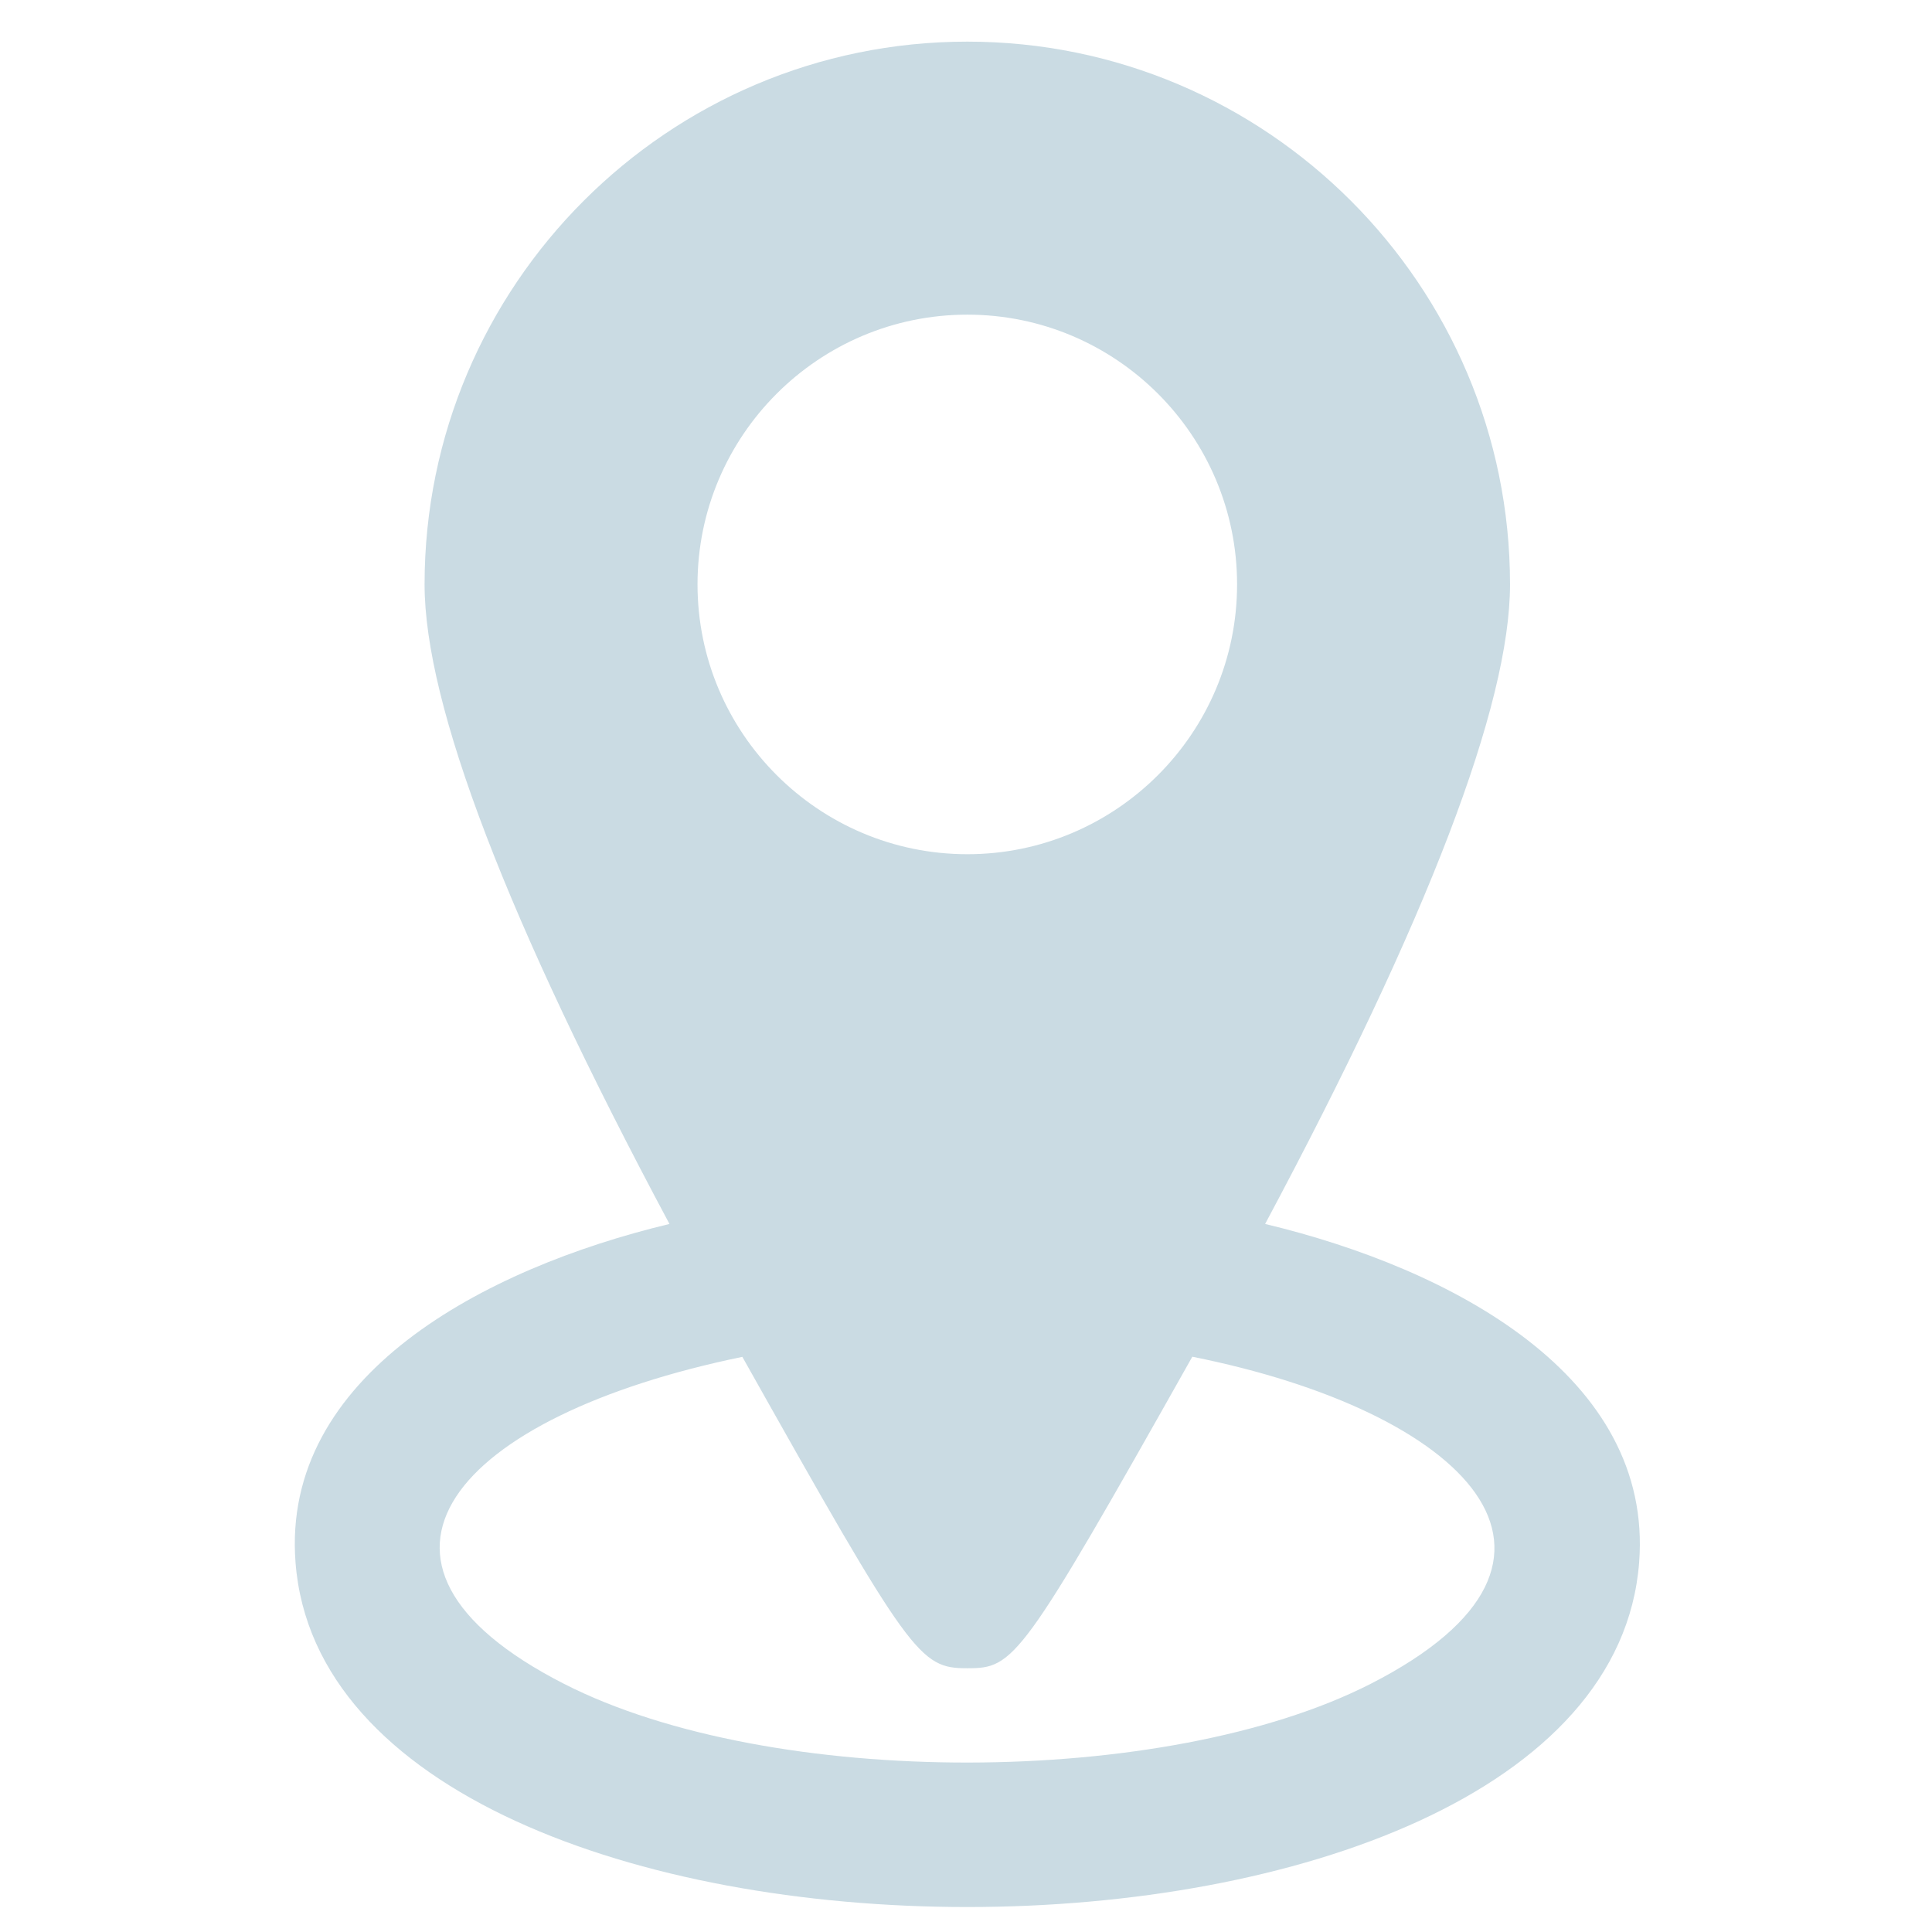 <svg width="29" height="29" viewBox="0 0 29 29" fill="none" xmlns="http://www.w3.org/2000/svg">
<g clip-path="url(#clip0_31_77)">
<path d="M18.99 18.372C21.43 13.806 22.666 10.579 22.666 8.772C22.666 4.28 19.012 0.625 14.52 0.625C10.027 0.625 6.373 4.28 6.373 8.772C6.373 10.579 7.609 13.806 10.049 18.372C7.266 19.039 4.219 20.651 4.436 23.454C4.969 30.35 24.072 30.348 24.604 23.454C24.82 20.662 21.806 19.046 18.99 18.372ZM14.52 4.723C16.753 4.723 18.569 6.539 18.569 8.772C18.569 11.005 16.753 12.822 14.52 12.822C12.287 12.822 10.47 11.005 10.47 8.772C10.47 6.539 12.287 4.723 14.52 4.723ZM20.574 25.275C17.512 26.838 11.577 26.863 8.466 25.275C4.883 23.445 6.834 21.254 11.143 20.367C13.674 24.871 13.799 25.041 14.52 25.041C15.224 25.041 15.322 24.94 17.897 20.365C21.978 21.18 24.265 23.39 20.574 25.275Z" fill="#CADBE3"/>
</g>
<defs>
<clipPath id="clip0_31_77">
<rect width="28" height="28" fill="white" transform="translate(0.52 0.625)"/>
</clipPath>
</defs>
</svg>
